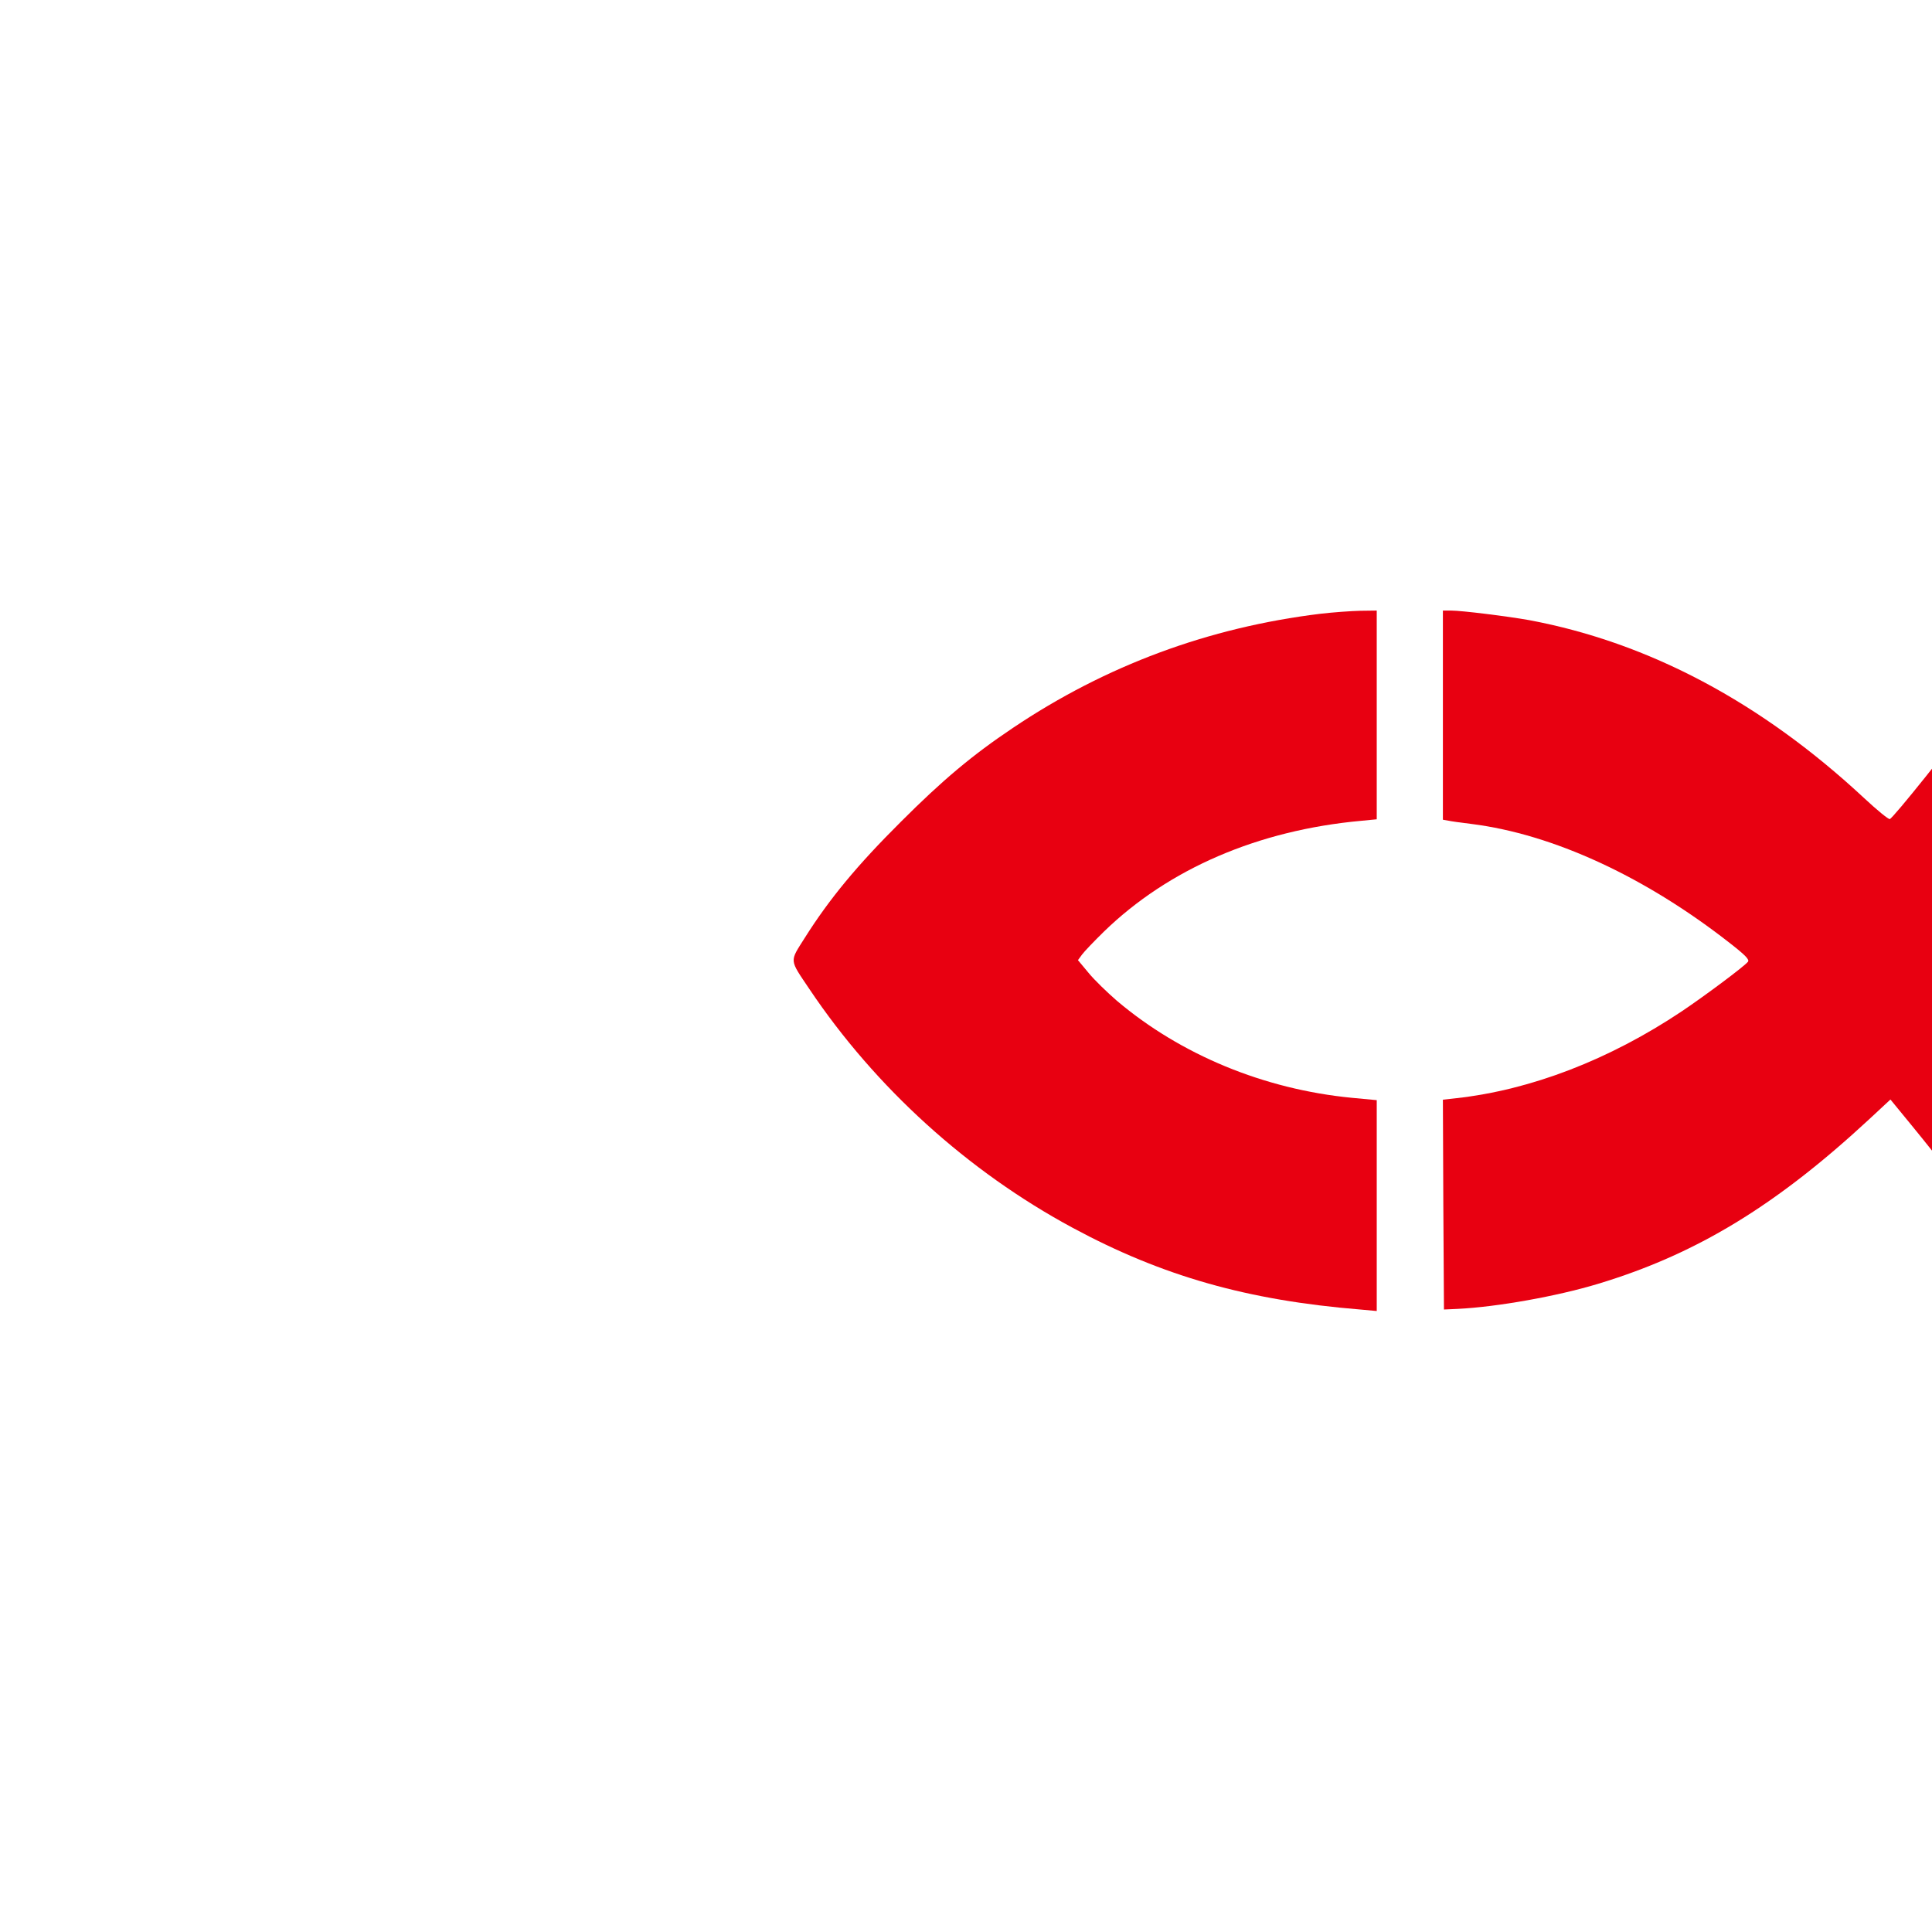 <?xml version="1.0" encoding="UTF-8" standalone="no"?>
<svg
   viewBox="0 0 24 24"
   width="24pt"
   height="24pt"
   version="1.1"
   id="svg1538"
   sodipodi:docname="nordsee.svg"
   xml:space="preserve"
   inkscape:version="1.2.2 (732a01da63, 2022-12-09)"
   inkscape:export-filename="..\..\..\..\Users\willi\OneDrive\Documents\GitHub\MapIcons\brands_2023\fast_food\nordsee.svg"
   inkscape:export-xdpi="96"
   inkscape:export-ydpi="96"
   xmlns:inkscape="http://www.inkscape.org/namespaces/inkscape"
   xmlns:sodipodi="http://sodipodi.sourceforge.net/DTD/sodipodi-0.dtd"
   xmlns="http://www.w3.org/2000/svg"
   xmlns:svg="http://www.w3.org/2000/svg"><defs
     id="defs1542" /><sodipodi:namedview
     id="namedview1540"
     pagecolor="#ffffff"
     bordercolor="#000000"
     borderopacity="0.25"
     inkscape:showpageshadow="2"
     inkscape:pageopacity="0.0"
     inkscape:pagecheckerboard="0"
     inkscape:deskcolor="#d1d1d1"
     inkscape:document-units="pt"
     showgrid="false"
     inkscape:zoom="6.0625"
     inkscape:cx="-22.762887"
     inkscape:cy="-12.865979"
     inkscape:window-width="1920"
     inkscape:window-height="974"
     inkscape:window-x="-11"
     inkscape:window-y="-11"
     inkscape:window-maximized="1"
     inkscape:current-layer="svg1538" /><g
     transform="matrix(0.008,0,0,-0.008,-120.062,-22.706)"
     fill="#000000"
     stroke="none"
     id="g1768"><path
       d="m 18219.607,-3733.633 c -31.151,-50.373 -91.466,-138.856 -136.204,-199.834 -44.74,-61.309 -135.874,-174.979 -141.176,-176.636 -1.989,-0.663 -19.884,13.919 -39.768,32.477 -159.735,148.798 -334.382,241.59 -519.965,276.387 -33.14,5.965 -105.054,14.913 -121.624,14.913 h -12.593 v -162.386 -162.386 l 7.622,-1.325 c 3.977,-0.994 20.547,-3.314 37.117,-5.302 125.931,-15.907 267.77,-81.193 398.673,-183.264 26.512,-20.547 33.14,-27.506 30.157,-30.82 -6.296,-7.622 -66.28,-52.361 -102.734,-76.885 -112.675,-75.228 -233.967,-121.955 -350.288,-134.879 l -20.547,-2.32 0.663,-162.717 0.994,-163.048 21.541,0.994 c 60.978,2.983 153.769,19.552 217.397,38.774 152.775,46.064 276.387,121.292 421.54,255.84 l 32.809,30.489 33.139,-40.431 c 88.816,-108.367 169.014,-220.049 240.265,-333.387 l 25.849,-41.425 v 231.979 231.979 l -18.89,30.82 c -10.605,16.901 -36.453,54.681 -57.663,84.175 l -38.443,53.687 13.588,18.89 c 44.739,62.966 85.832,122.286 93.123,135.542 l 8.285,15.576 -0.663,229.328 -0.994,229.66 z"
       id="path1750"
       style="stroke-width:0.331;fill:#e80011;fill-opacity:1" /><path
       d="m 17058.054,-3791.296 c -173.653,-21.209 -333.056,-80.198 -477.546,-177.298 -63.297,-42.419 -109.362,-81.193 -173.984,-145.815 -67.605,-67.274 -110.687,-119.304 -148.798,-179.618 -24.193,-38.442 -24.855,-32.809 6.959,-80.199 102.734,-153.106 246.23,-283.015 408.615,-370.504 139.519,-75.228 271.747,-112.676 446.726,-126.926 l 25.517,-2.32 v 163.711 163.711 l -38.773,3.645 c -136.206,13.256 -265.451,66.611 -364.87,150.786 -14.914,12.925 -34.798,32.146 -43.745,43.082 l -16.57,19.884 6.296,8.616 c 3.646,4.971 18.89,20.878 34.135,35.791 100.413,97.431 239.269,157.415 399.666,171.996 l 23.861,2.32 v 162.054 162.054 l -25.517,-0.331 c -14.251,-0.332 -42.088,-2.32 -61.972,-4.64 z"
       id="path1752"
       style="stroke-width:0.331;fill:#e80011;fill-opacity:1" /></g></svg>
